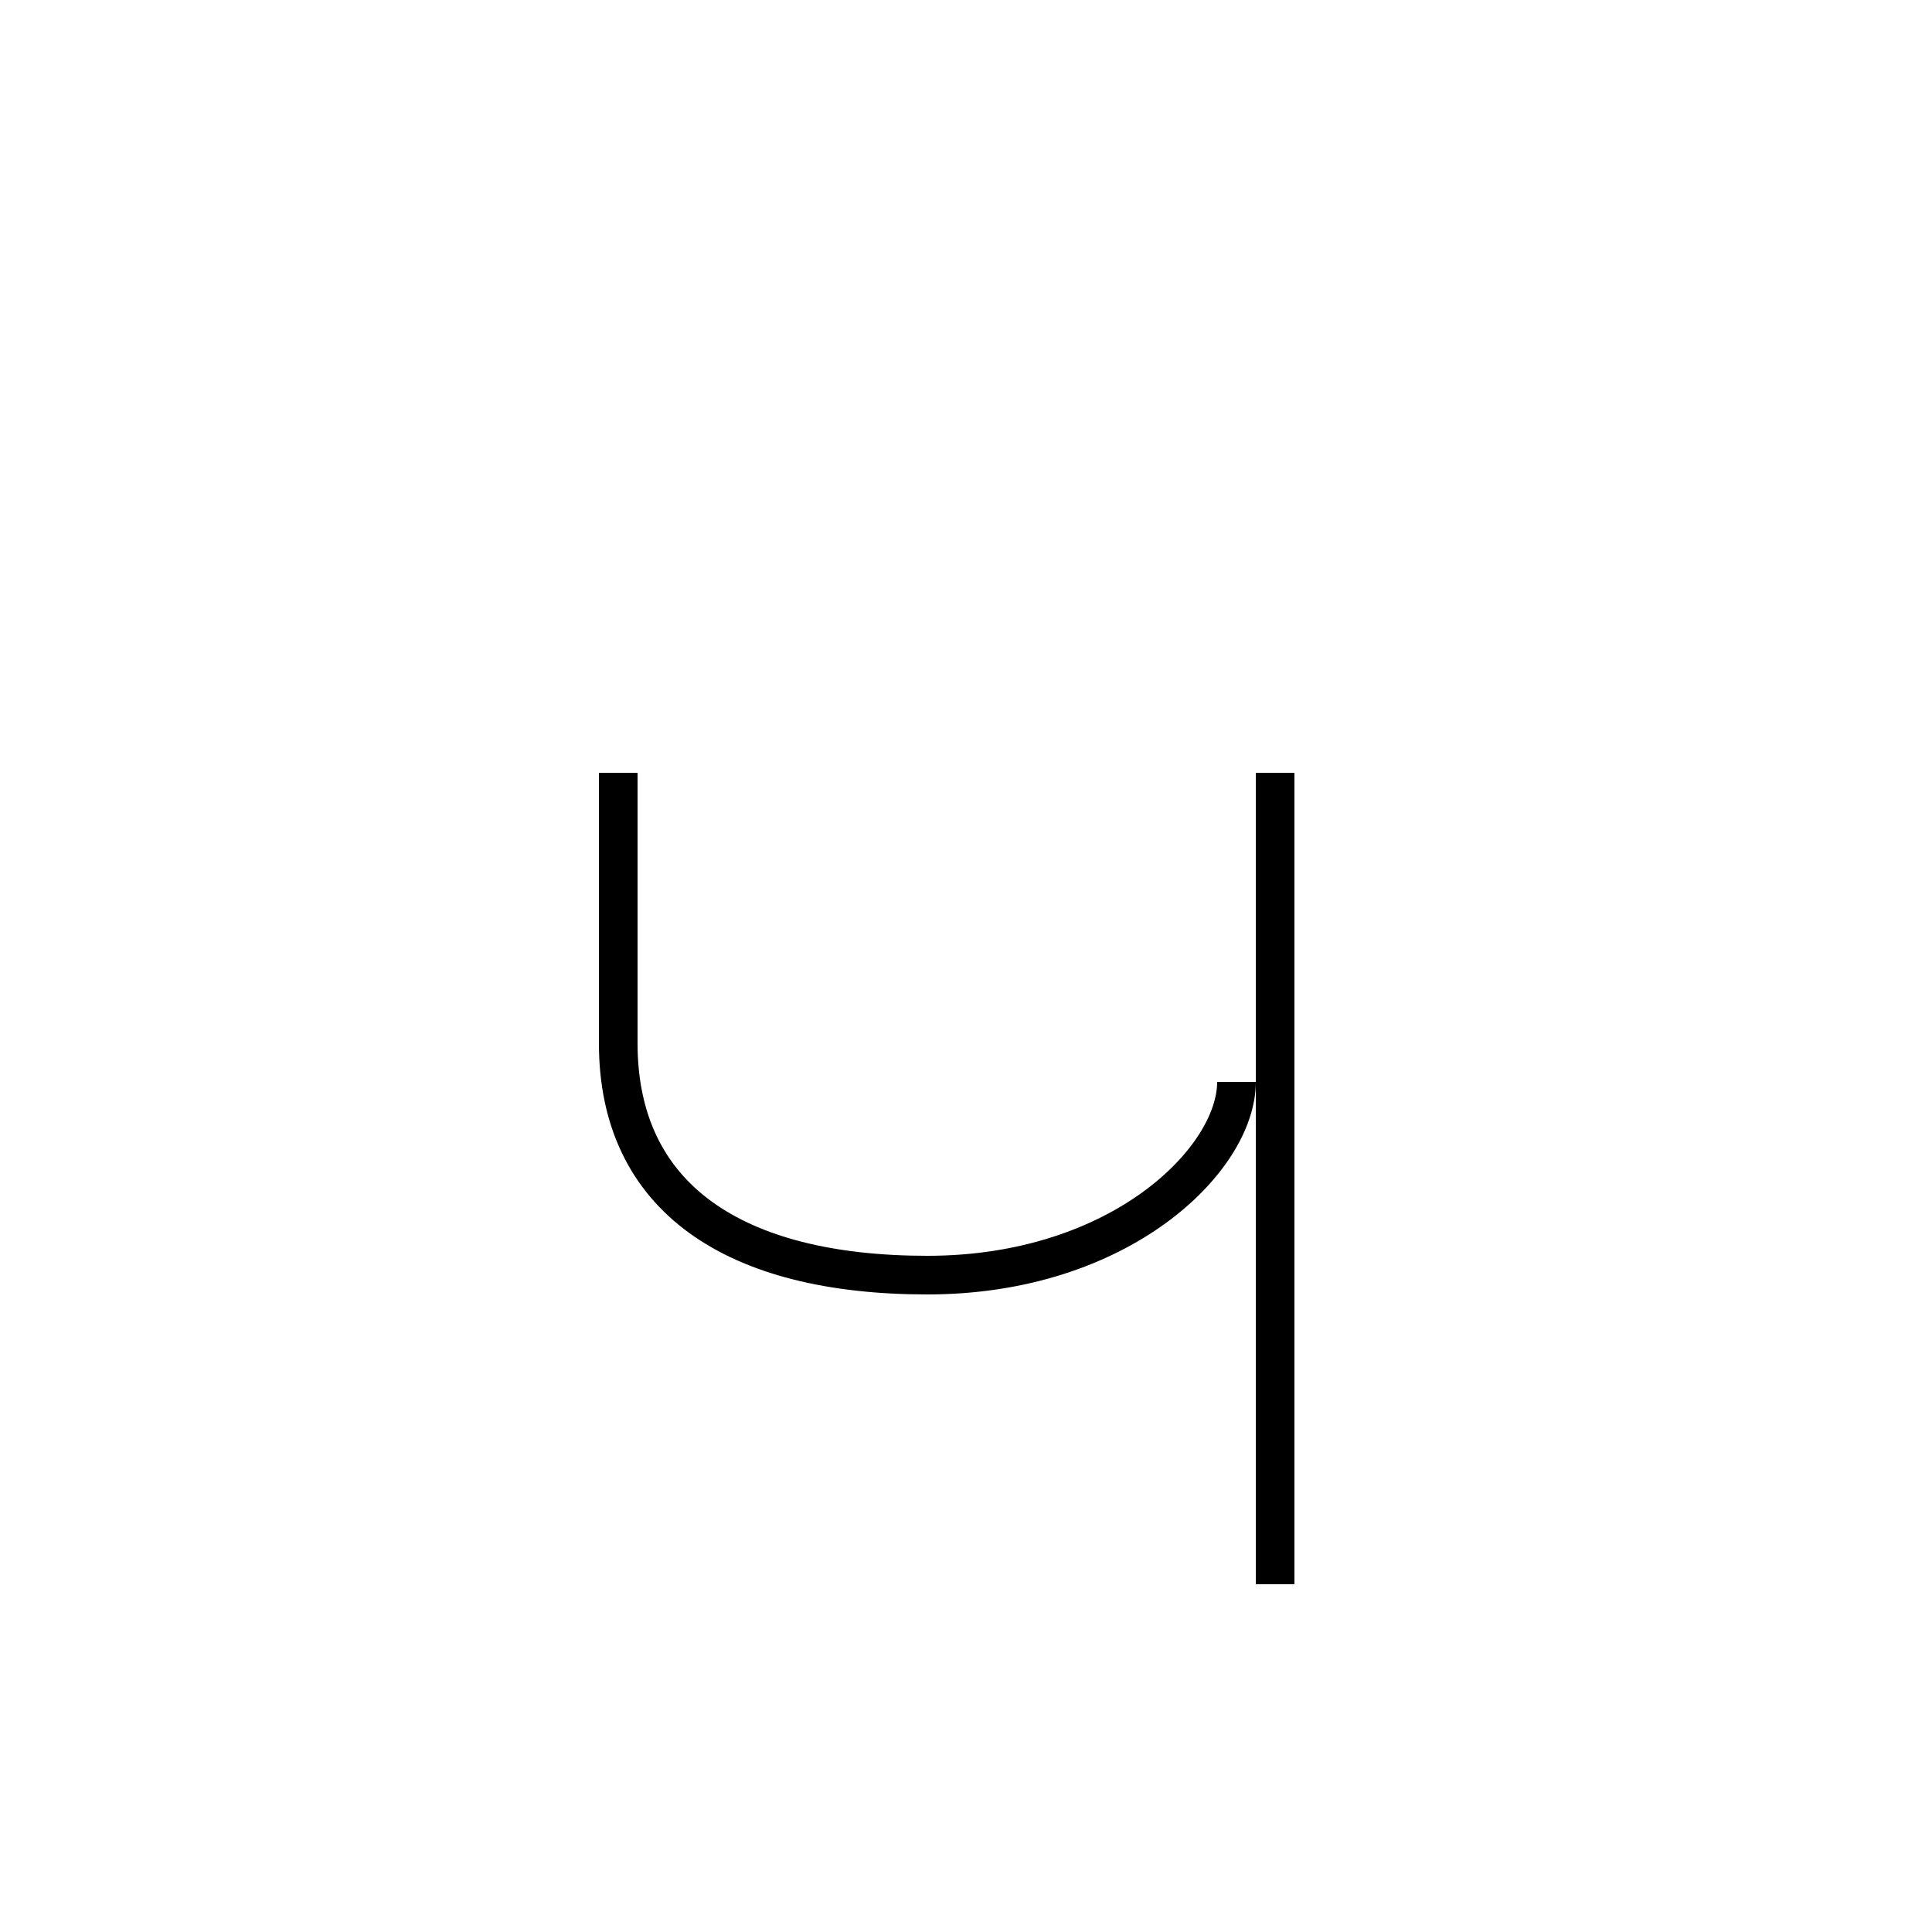 <?xml version='1.0' encoding='utf8'?>
<svg viewBox="0.0 -6.0 50.0 50.0" version="1.1" xmlns="http://www.w3.org/2000/svg">
<rect x="0.0" y="-6.0" width="50.0" height="50.0" fill="#808080" stroke="none"/>
<rect x="-1000" y="-1000" width="2000" height="2000" stroke="white" fill="white"/>
<g style="fill:white;stroke:#000000;  stroke-width:1">
<path d="M 33 -24 L 33 -3 M 16 -24 C 16 -22 16 -21 16 -17 C 16 -13 19 -11 24 -11 C 29 -11 32 -14 32 -16" transform="translate(0.0 38.0)" />
</g>
</svg>